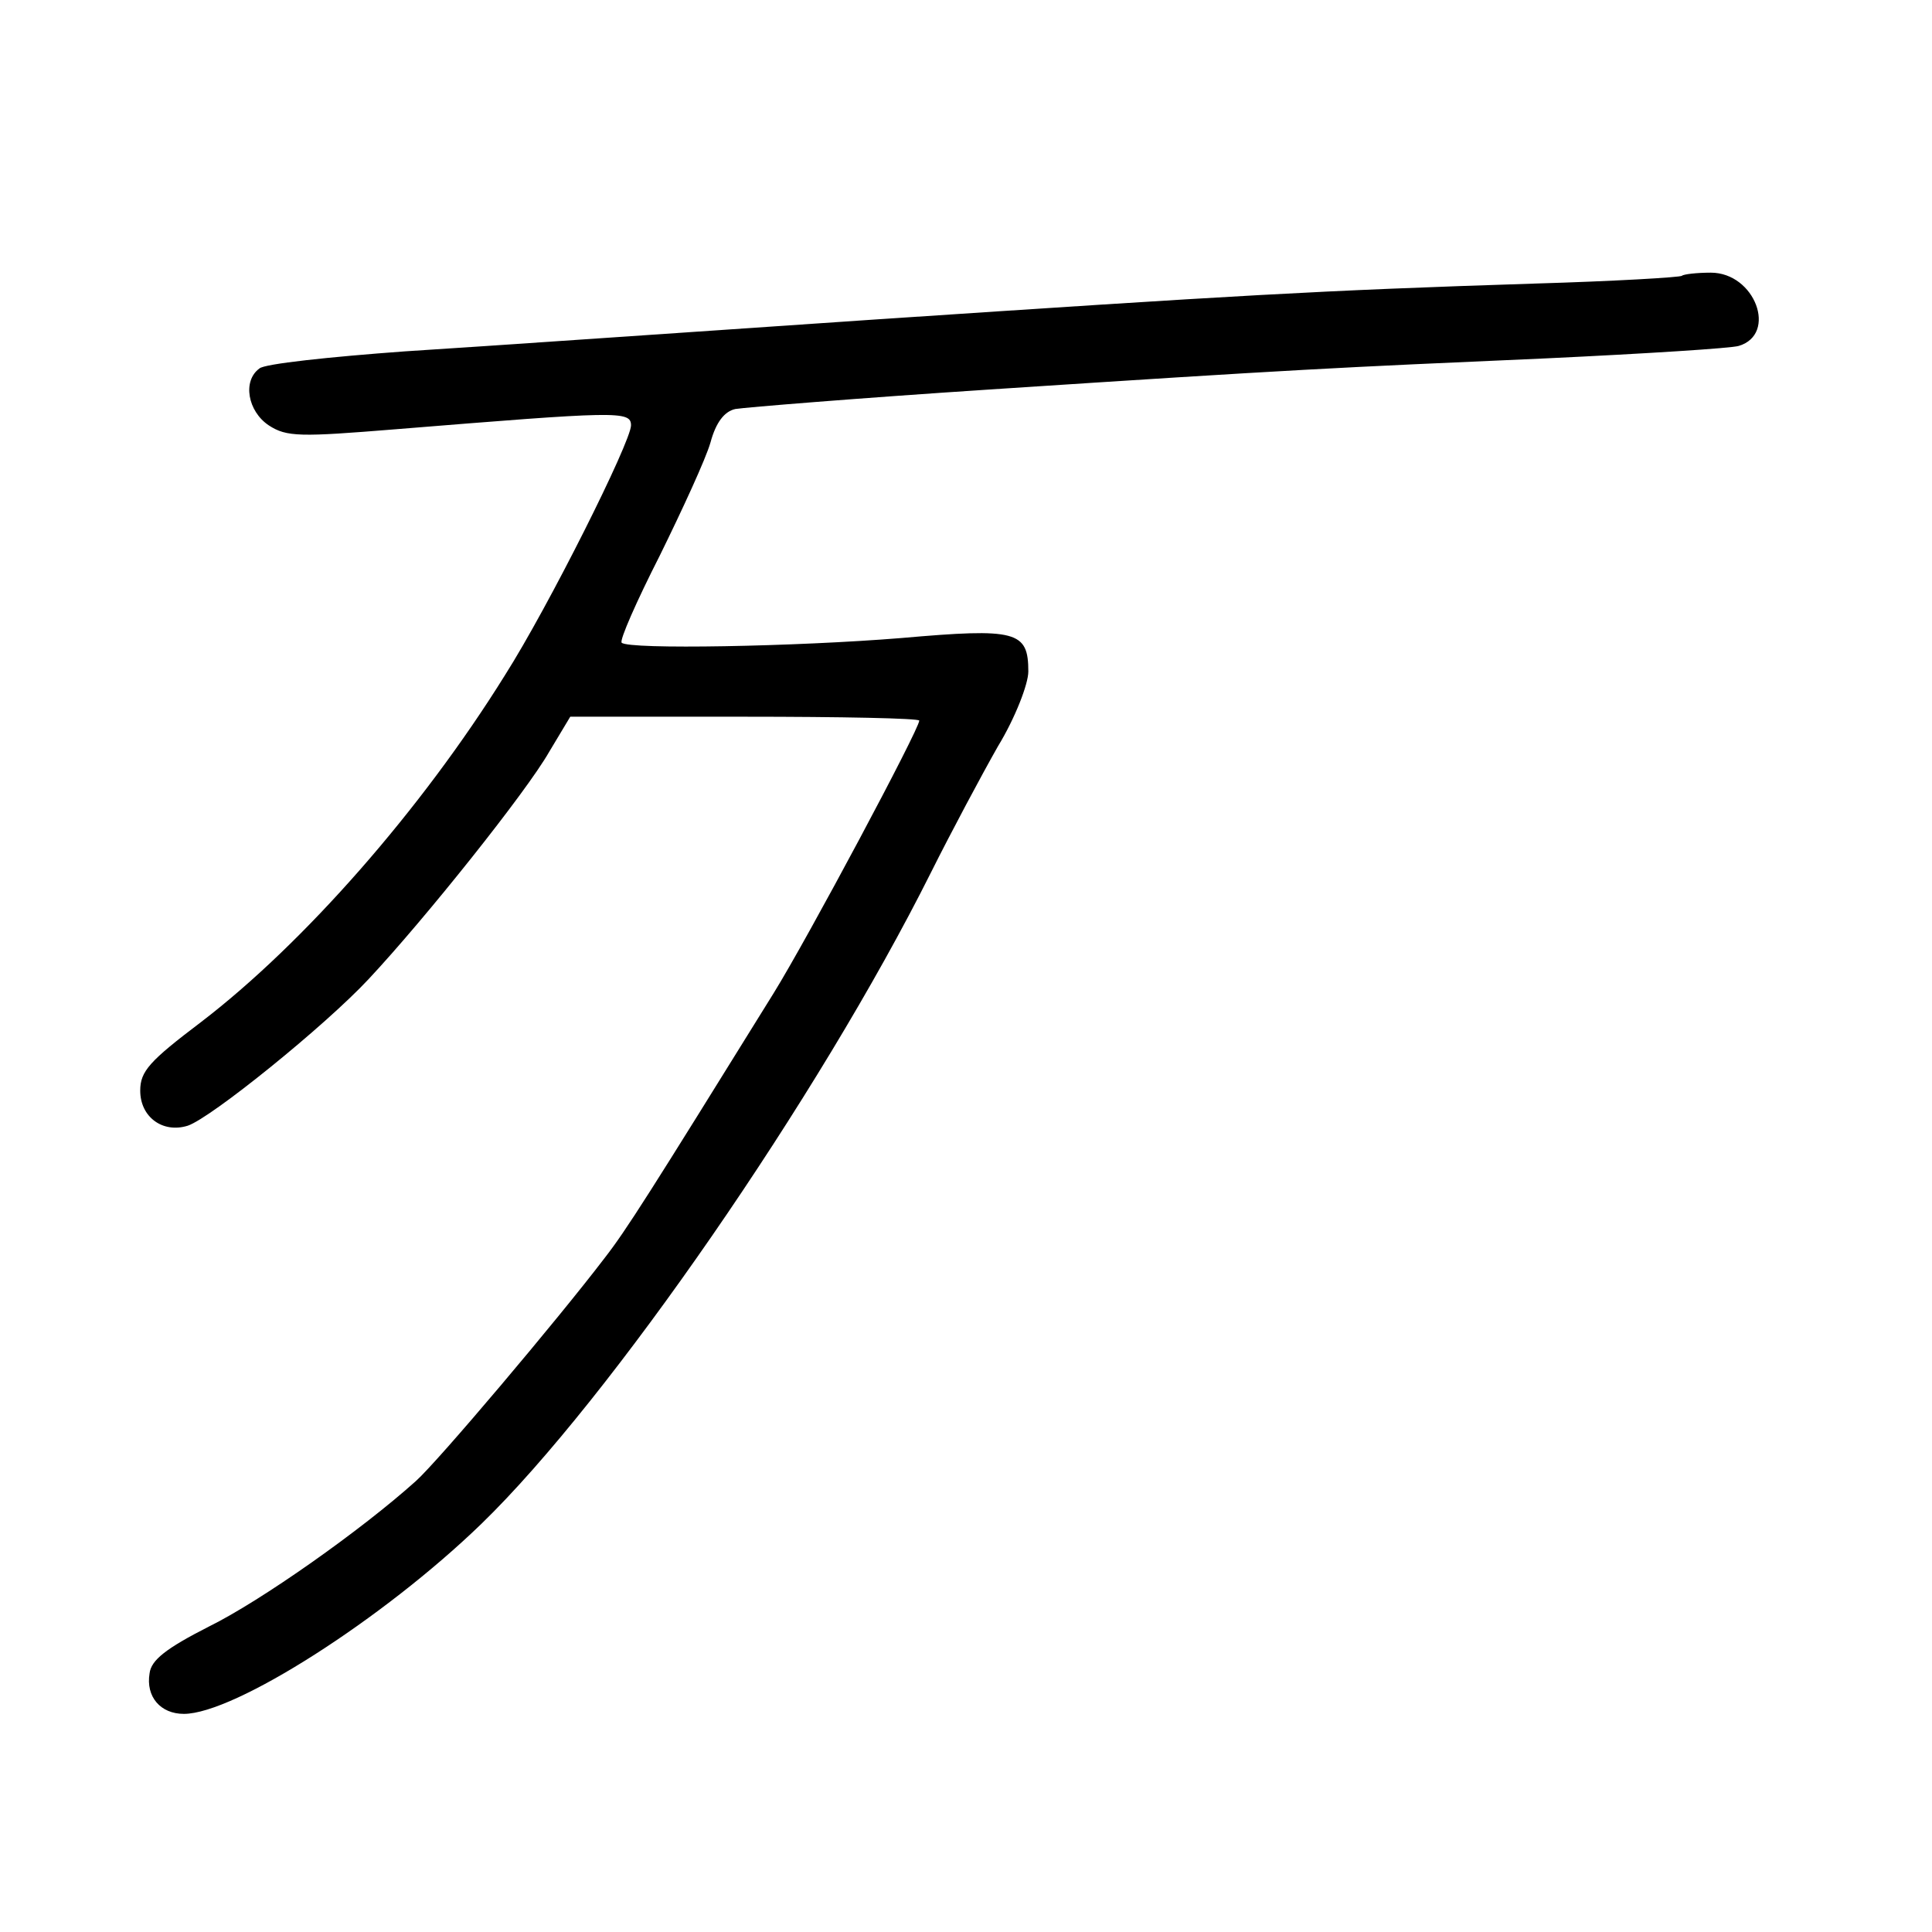 <?xml version="1.0" standalone="no"?>
<!DOCTYPE svg PUBLIC "-//W3C//DTD SVG 20010904//EN"
 "http://www.w3.org/TR/2001/REC-SVG-20010904/DTD/svg10.dtd">
<svg version="1.0" xmlns="http://www.w3.org/2000/svg"
 width="248pt" height="248pt" viewBox="0 0 248 248"
 preserveAspectRatio="xMidYMid meet">
<g transform="translate(0,248) scale(0.1,-0.1)"
fill="#000000" stroke="none">
<path d="M2159 2126 c-2 -2 -87 -7 -189 -10 -281 -9 -379 -15 -845 -46 -236
-16 -509 -35 -605 -41 -96 -7 -181 -16 -187 -22 -22 -16 -15 -55 12 -73 23
-15 40 -15 163 -5 284 23 302 24 302 5 0 -21 -106 -233 -162 -321 -107 -172
-258 -344 -390 -445 -66 -50 -78 -63 -78 -88 0 -34 29 -55 61 -45 30 10 176
128 232 188 73 78 203 241 232 292 l27 45 224 0 c123 0 224 -2 224 -5 0 -11
-143 -279 -187 -350 -160 -258 -189 -304 -217 -340 -61 -80 -214 -261 -242
-286 -70 -63 -199 -154 -266 -187 -55 -28 -74 -43 -76 -60 -5 -30 14 -52 44
-52 65 0 256 122 382 244 164 159 433 548 577 836 26 52 65 125 86 162 22 36
39 80 39 96 0 52 -15 56 -163 43 -135 -11 -350 -15 -359 -6 -3 3 19 53 49 112
29 59 59 124 65 145 7 26 18 40 32 43 12 2 158 14 326 25 396 26 442 28 715
40 127 6 238 13 247 16 50 15 21 94 -36 94 -18 0 -35 -2 -37 -4z"/>
</g>
</svg>

